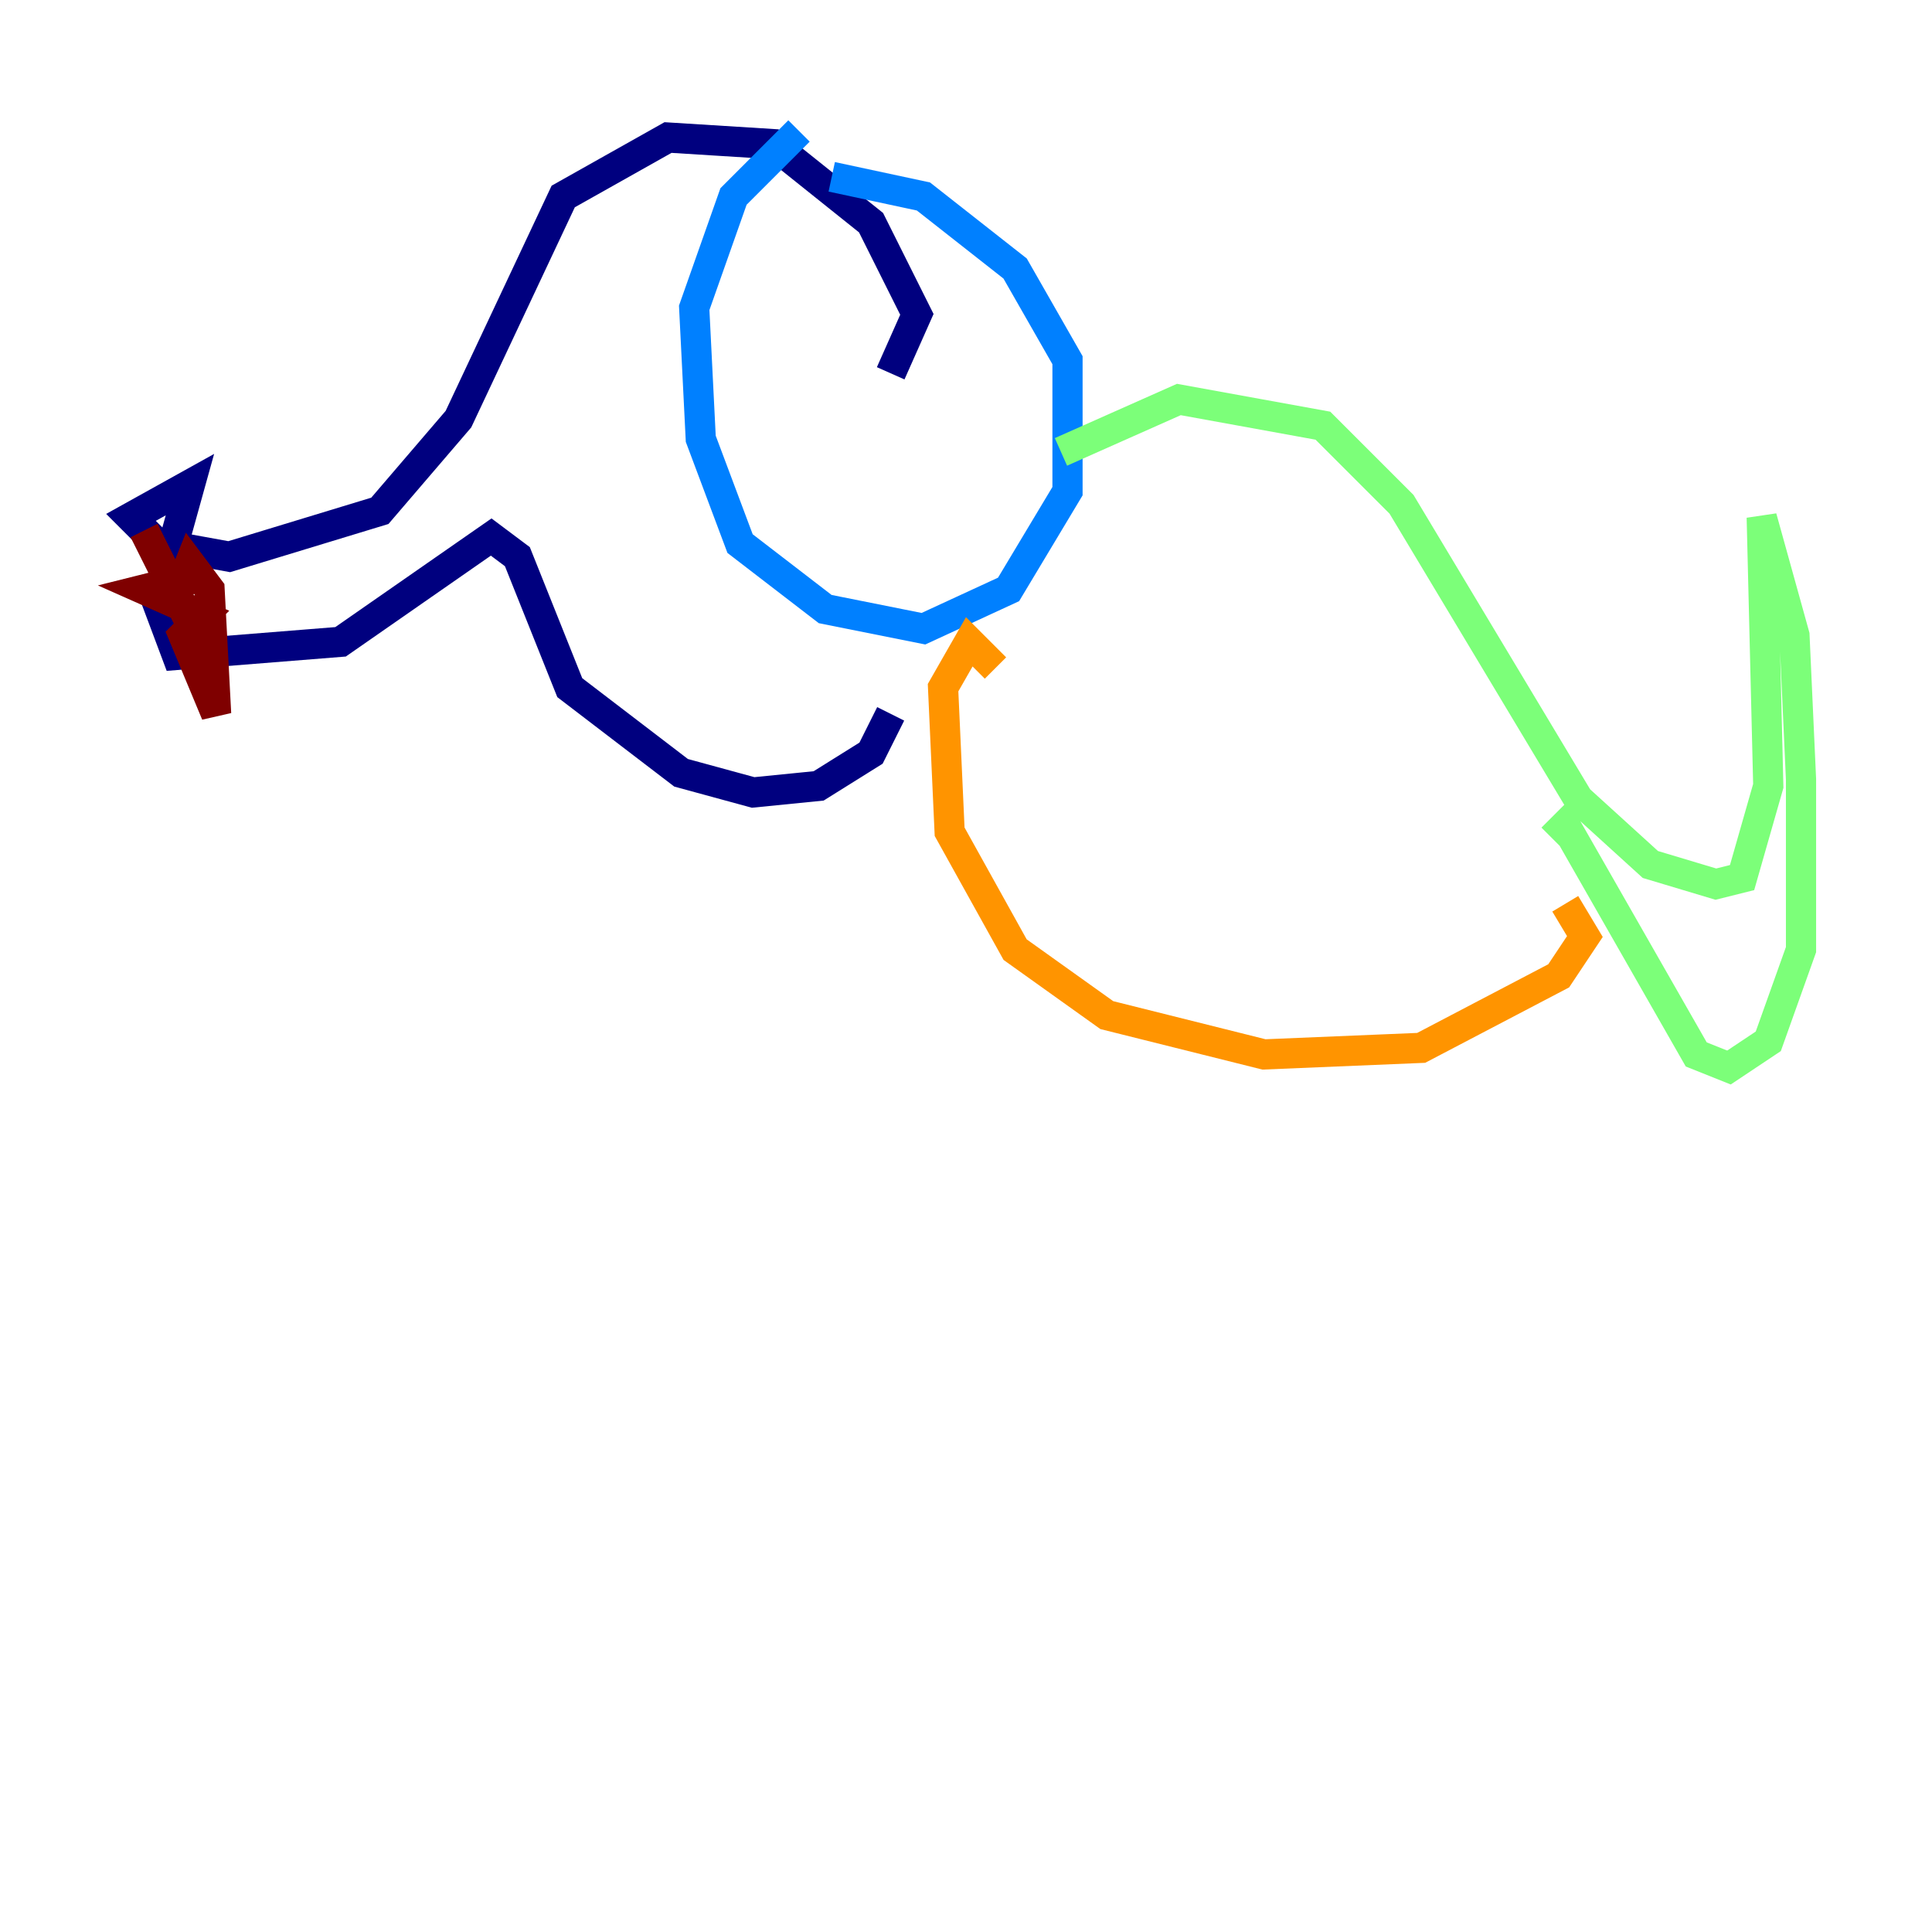 <?xml version="1.0" encoding="utf-8" ?>
<svg baseProfile="tiny" height="128" version="1.2" viewBox="0,0,128,128" width="128" xmlns="http://www.w3.org/2000/svg" xmlns:ev="http://www.w3.org/2001/xml-events" xmlns:xlink="http://www.w3.org/1999/xlink"><defs /><polyline fill="none" points="59.01,24.732 60.746,20.827 57.709,14.752 51.2,9.546 44.258,9.112 37.315,13.017 30.373,27.77 25.166,33.844 15.186,36.881 10.414,36.014 8.678,34.278 12.583,32.108 10.414,39.919 11.715,43.39 22.563,42.522 32.542,35.58 34.278,36.881 37.749,45.559 45.125,51.2 49.898,52.502 54.237,52.068 57.709,49.898 59.01,47.295" stroke="#00007f" stroke-width="2" /><polyline fill="none" points="52.936,8.678 48.597,13.017 45.993,20.393 46.427,29.071 49.031,36.014 54.671,40.352 61.18,41.654 66.82,39.051 70.725,32.542 70.725,23.864 67.254,17.79 61.18,13.017 55.105,11.715" stroke="#0080ff" stroke-width="2" /><polyline fill="none" points="70.291,29.939 78.102,26.468 87.647,28.203 92.854,33.41 104.57,52.936 109.342,57.275 113.681,58.576 115.417,58.142 117.153,52.068 116.719,34.278 118.888,42.088 119.322,51.634 119.322,62.915 117.153,68.99 114.549,70.725 112.38,69.858 103.702,54.671 102.834,55.539" stroke="#7cff79" stroke-width="2" /><polyline fill="none" points="65.953,44.258 64.217,42.522 62.481,45.559 62.915,55.105 67.254,62.915 73.329,67.254 83.742,69.858 94.156,69.424 103.268,64.651 105.003,62.047 103.702,59.878" stroke="#ff9400" stroke-width="2" /><polyline fill="none" points="9.546,35.146 11.281,38.617 9.546,39.051 13.451,40.786 12.149,42.088 14.319,47.295 13.885,39.051 12.583,37.315 11.715,39.485 12.583,41.22 13.451,39.919" stroke="#7f0000" stroke-width="2" /></svg>